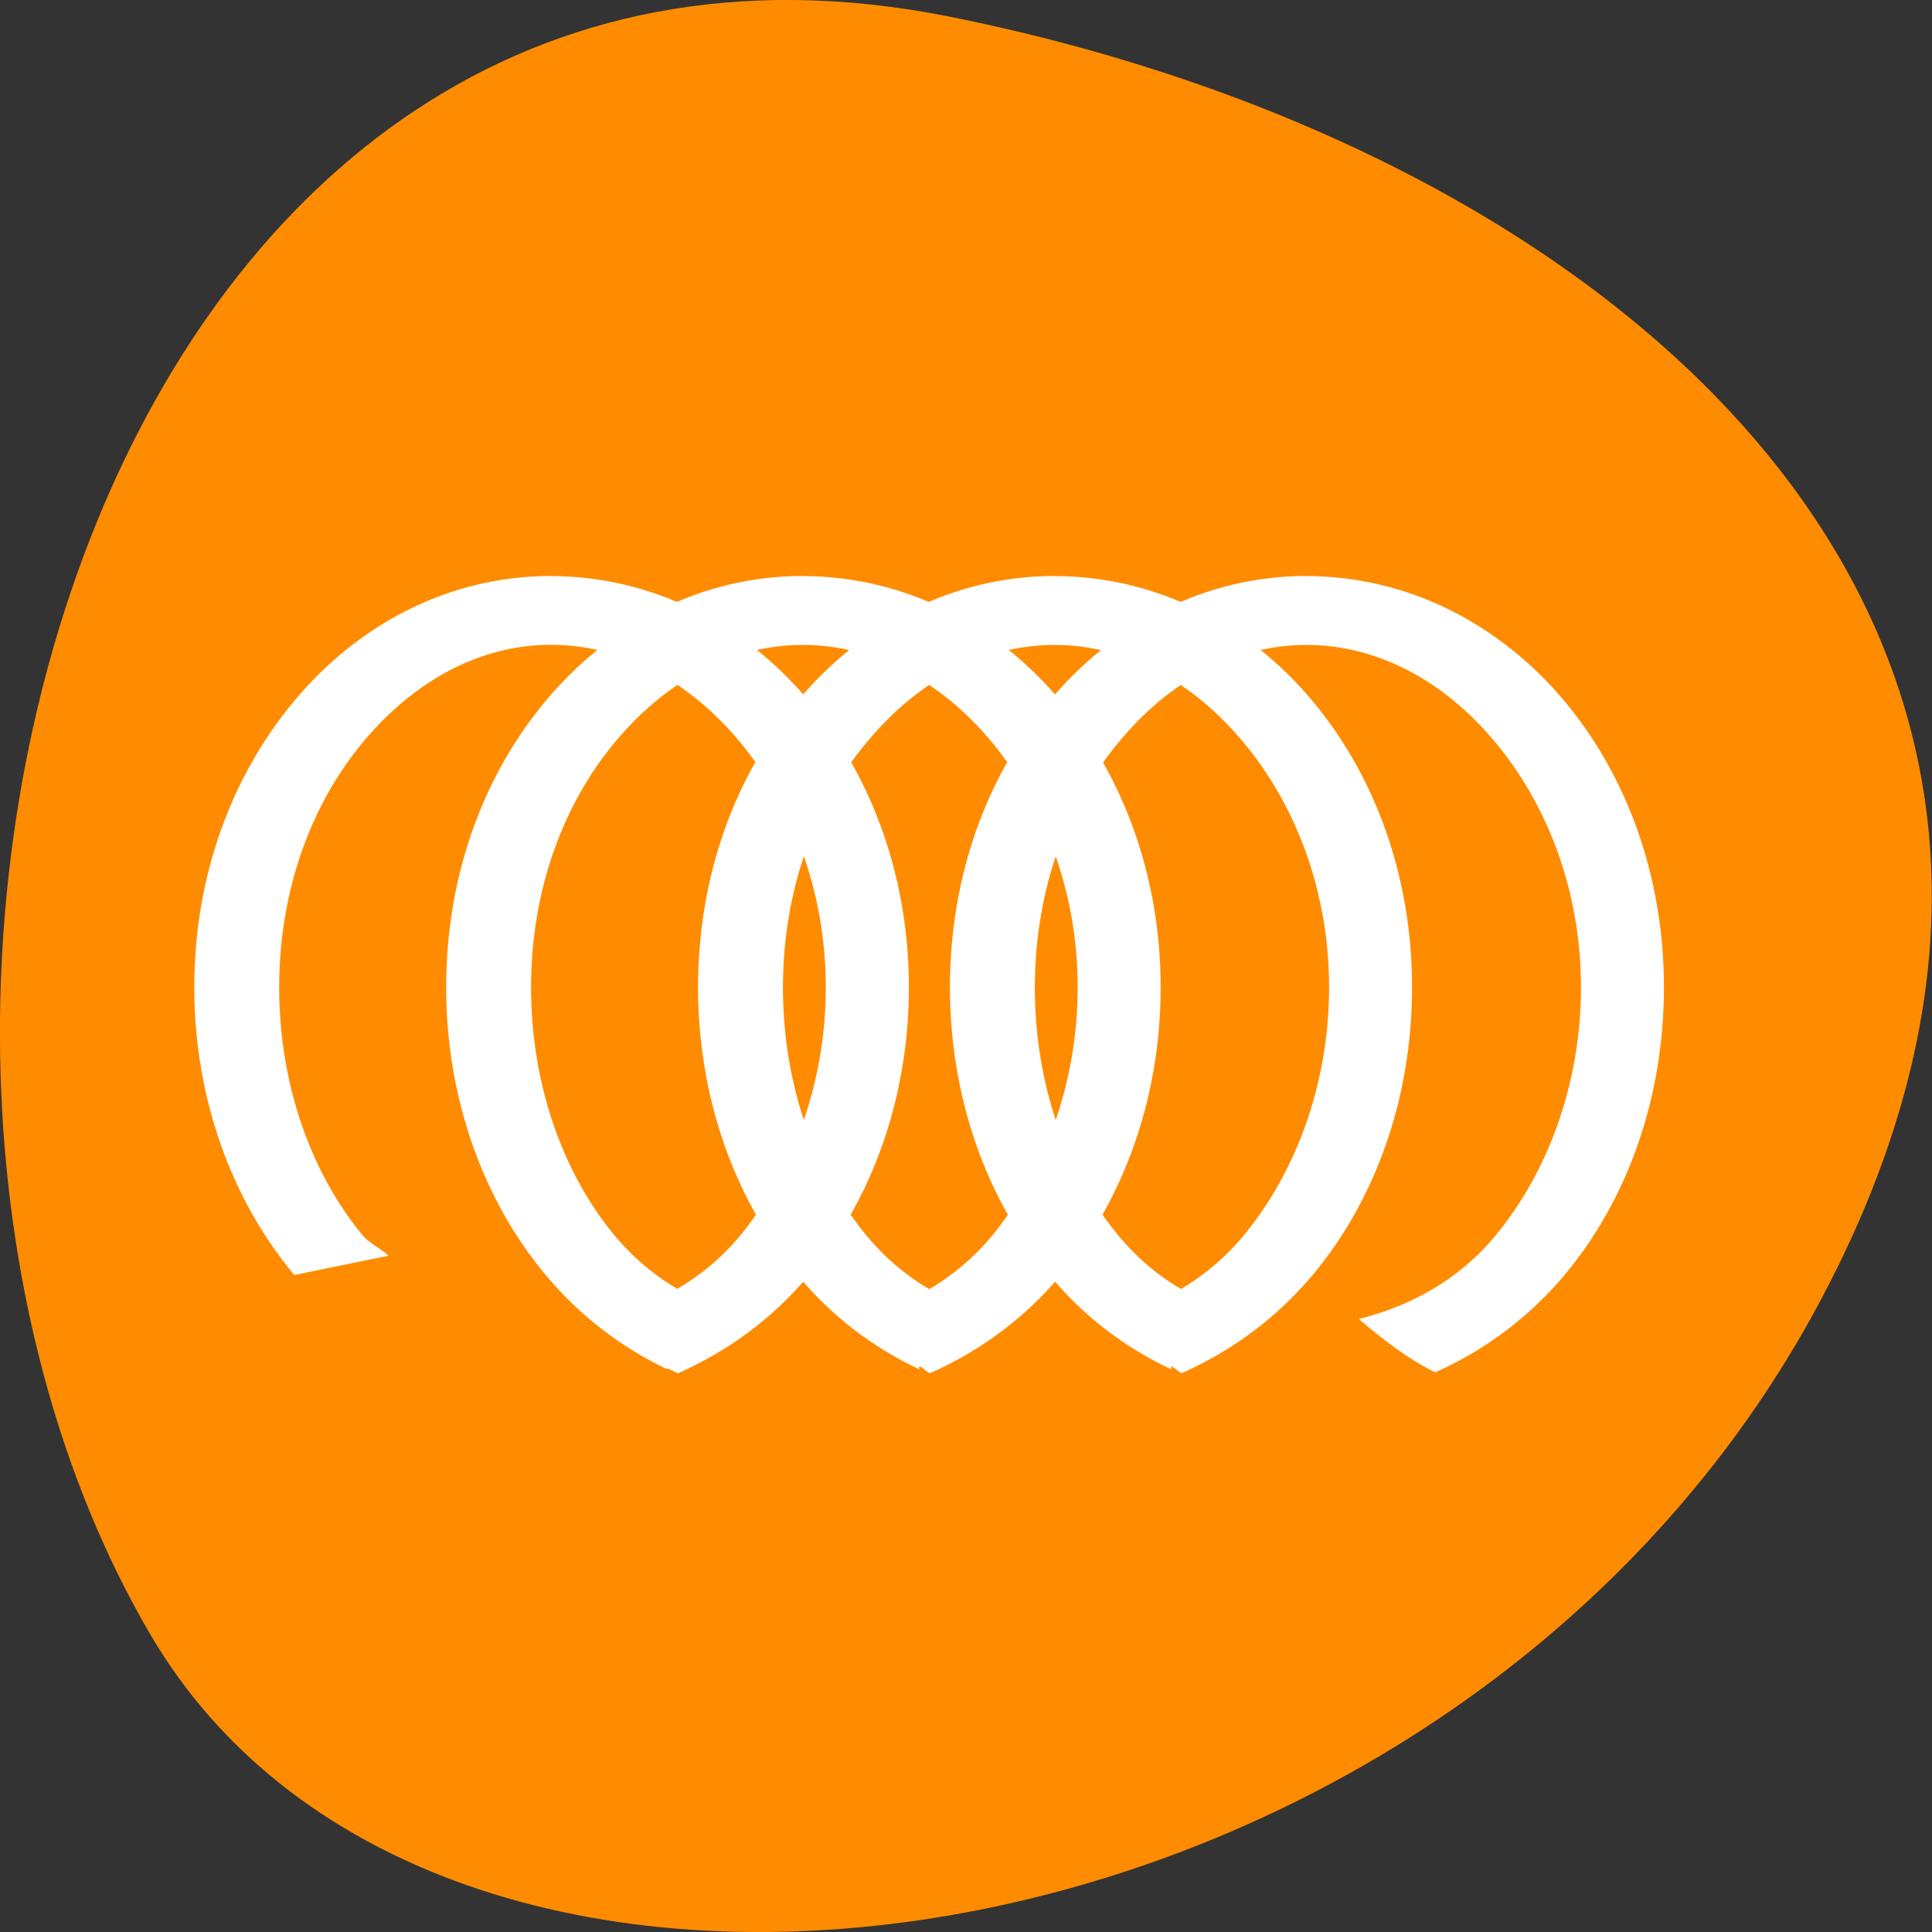 <svg xmlns="http://www.w3.org/2000/svg" viewBox="0 0 16 16"><rect x="0" y="0" width="16" height="16" fill="#333333" stroke="none"/><path d="m 7.859 0.137 c -6.996 -1.395 -9.652 8.184 -6.621 13.387 c 2.414 4.148 10.688 2.961 13.773 -2.633 c 3.082 -5.598 -1.539 -9.633 -7.152 -10.754" style="fill:#ff8c00"/><g style="fill:#fff;fill-rule:evenodd"><path d="m 4.562 4.77 c -0.855 0 -1.605 0.41 -2.125 1.035 c -0.52 0.621 -0.828 1.453 -0.828 2.371 c 0 0.918 0.309 1.762 0.828 2.383 l 0.781 -0.16 c -0.066 -0.062 -0.148 -0.094 -0.211 -0.164 c -0.426 -0.512 -0.695 -1.246 -0.695 -2.059 c 0 -0.809 0.27 -1.523 0.695 -2.031 c 0.426 -0.512 0.973 -0.805 1.555 -0.805 c 0.586 0 1.141 0.293 1.566 0.805 c 0.422 0.508 0.711 1.223 0.711 2.031 c 0 0.812 -0.289 1.547 -0.711 2.059 c -0.324 0.387 -0.73 0.586 -1.156 0.688 c 0.203 0.168 0.398 0.344 0.641 0.449 c 0.422 -0.184 0.793 -0.461 1.086 -0.812 c 0.52 -0.621 0.828 -1.465 0.828 -2.383 c 0 -0.918 -0.309 -1.75 -0.828 -2.371 c -0.52 -0.625 -1.281 -1.035 -2.137 -1.035"/><path d="m 6.648 4.77 c -0.855 0 -1.609 0.41 -2.129 1.035 c -0.52 0.621 -0.824 1.453 -0.824 2.371 c 0 0.918 0.305 1.762 0.824 2.383 c 0.277 0.332 0.621 0.598 1.008 0.781 v -0.027 c 0.031 0.016 0.055 0.043 0.09 0.059 c 0.246 -0.109 0.457 -0.273 0.66 -0.441 c -0.438 -0.098 -0.852 -0.301 -1.184 -0.695 c -0.426 -0.512 -0.695 -1.246 -0.695 -2.059 c 0 -0.809 0.27 -1.523 0.695 -2.031 c 0.426 -0.512 0.973 -0.805 1.555 -0.805 c 0.586 0 1.141 0.293 1.566 0.805 c 0.422 0.508 0.711 1.223 0.711 2.031 c 0 0.812 -0.289 1.547 -0.711 2.059 c -0.316 0.379 -0.715 0.582 -1.133 0.688 c 0.199 0.168 0.402 0.328 0.637 0.441 c 0.41 -0.184 0.777 -0.457 1.066 -0.805 c 0.52 -0.621 0.828 -1.465 0.828 -2.383 c 0 -0.918 -0.309 -1.75 -0.828 -2.371 c -0.52 -0.625 -1.281 -1.035 -2.137 -1.035"/><path d="m 8.734 4.77 c -0.855 0 -1.609 0.41 -2.129 1.035 c -0.52 0.621 -0.824 1.453 -0.824 2.371 c 0 0.918 0.305 1.762 0.824 2.383 c 0.273 0.332 0.617 0.598 1.008 0.781 v -0.027 c 0.031 0.016 0.055 0.043 0.086 0.059 c 0.246 -0.109 0.457 -0.273 0.66 -0.441 c -0.438 -0.098 -0.852 -0.301 -1.18 -0.695 c -0.426 -0.512 -0.695 -1.246 -0.695 -2.059 c 0 -0.809 0.27 -1.523 0.695 -2.031 c 0.426 -0.512 0.969 -0.805 1.555 -0.805 c 0.582 0 1.137 0.293 1.562 0.805 c 0.426 0.508 0.711 1.223 0.711 2.031 c 0 0.812 -0.285 1.547 -0.711 2.059 c -0.316 0.379 -0.715 0.582 -1.129 0.688 c 0.199 0.168 0.402 0.328 0.633 0.441 c 0.414 -0.184 0.777 -0.457 1.07 -0.805 c 0.52 -0.621 0.824 -1.465 0.824 -2.383 c 0 -0.918 -0.305 -1.75 -0.824 -2.371 c -0.52 -0.625 -1.281 -1.035 -2.137 -1.035"/><path d="m 10.82 4.77 c -0.855 0 -1.609 0.41 -2.129 1.035 c -0.52 0.621 -0.824 1.453 -0.824 2.371 c 0 0.918 0.305 1.762 0.824 2.383 c 0.273 0.332 0.617 0.598 1.008 0.781 v -0.027 c 0.031 0.016 0.055 0.043 0.086 0.059 c 0.246 -0.109 0.457 -0.273 0.66 -0.441 c -0.438 -0.098 -0.852 -0.301 -1.18 -0.695 c -0.426 -0.512 -0.695 -1.246 -0.695 -2.059 c 0 -0.809 0.27 -1.523 0.695 -2.031 c 0.422 -0.512 0.969 -0.805 1.555 -0.805 c 0.582 0 1.137 0.293 1.562 0.805 c 0.426 0.508 0.711 1.223 0.711 2.031 c 0 0.812 -0.285 1.547 -0.711 2.059 c -0.316 0.379 -0.715 0.582 -1.129 0.688 c 0.199 0.168 0.402 0.328 0.633 0.441 c 0.414 -0.184 0.777 -0.457 1.07 -0.805 c 0.52 -0.621 0.824 -1.465 0.824 -2.383 c 0 -0.918 -0.305 -1.75 -0.824 -2.371 c -0.523 -0.625 -1.281 -1.035 -2.137 -1.035"/></g></svg>